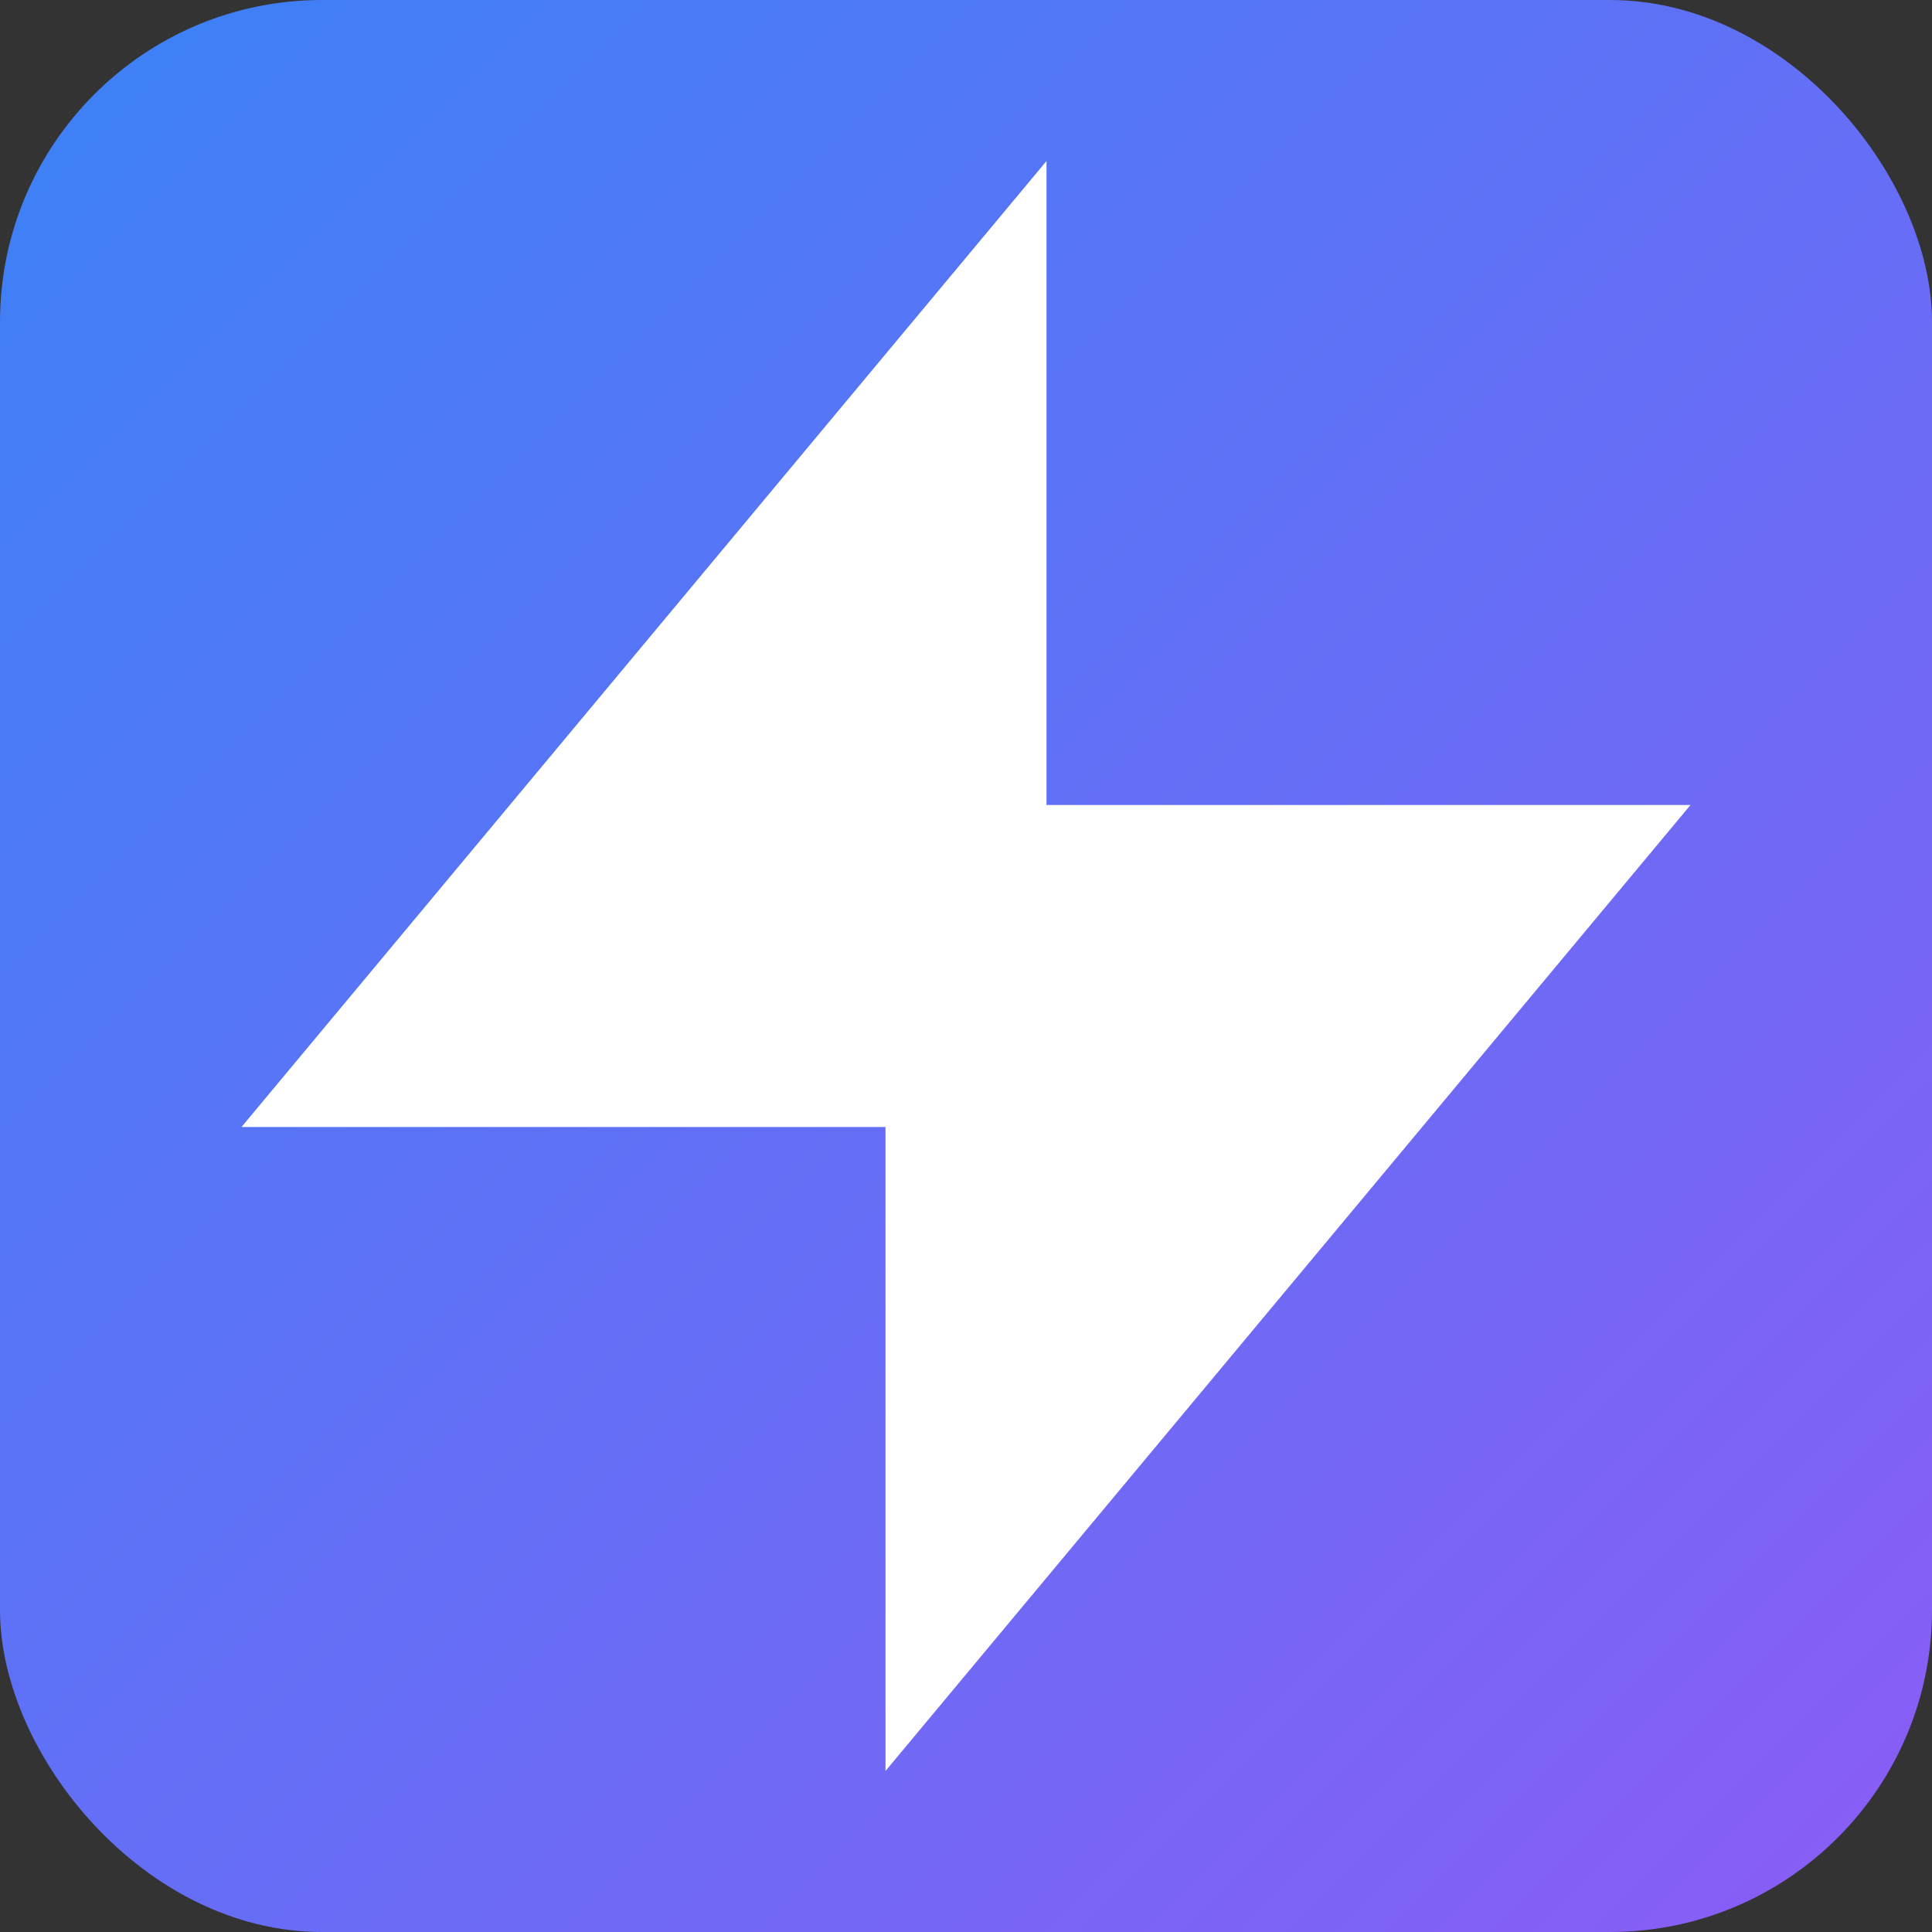 <svg width="32" height="32" viewBox="0 0 24 24" fill="none" xmlns="http://www.w3.org/2000/svg">
  <rect x="0" y="0" width="24" height="24" fill="#333333" stroke="none"/>
  <defs>
    <linearGradient id="grad1" x1="0%" y1="0%" x2="100%" y2="100%">
      <stop offset="0%" style="stop-color:rgb(59,130,246);stop-opacity:1" />
      <stop offset="100%" style="stop-color:rgb(139,92,246);stop-opacity:1" />
    </linearGradient>
  </defs>
  <rect width="24" height="24" rx="4" fill="url(#grad1)" />
  <path d="M13 2L3 14H11L11 22L21 10H13L13 2Z" fill="white"/>
</svg>